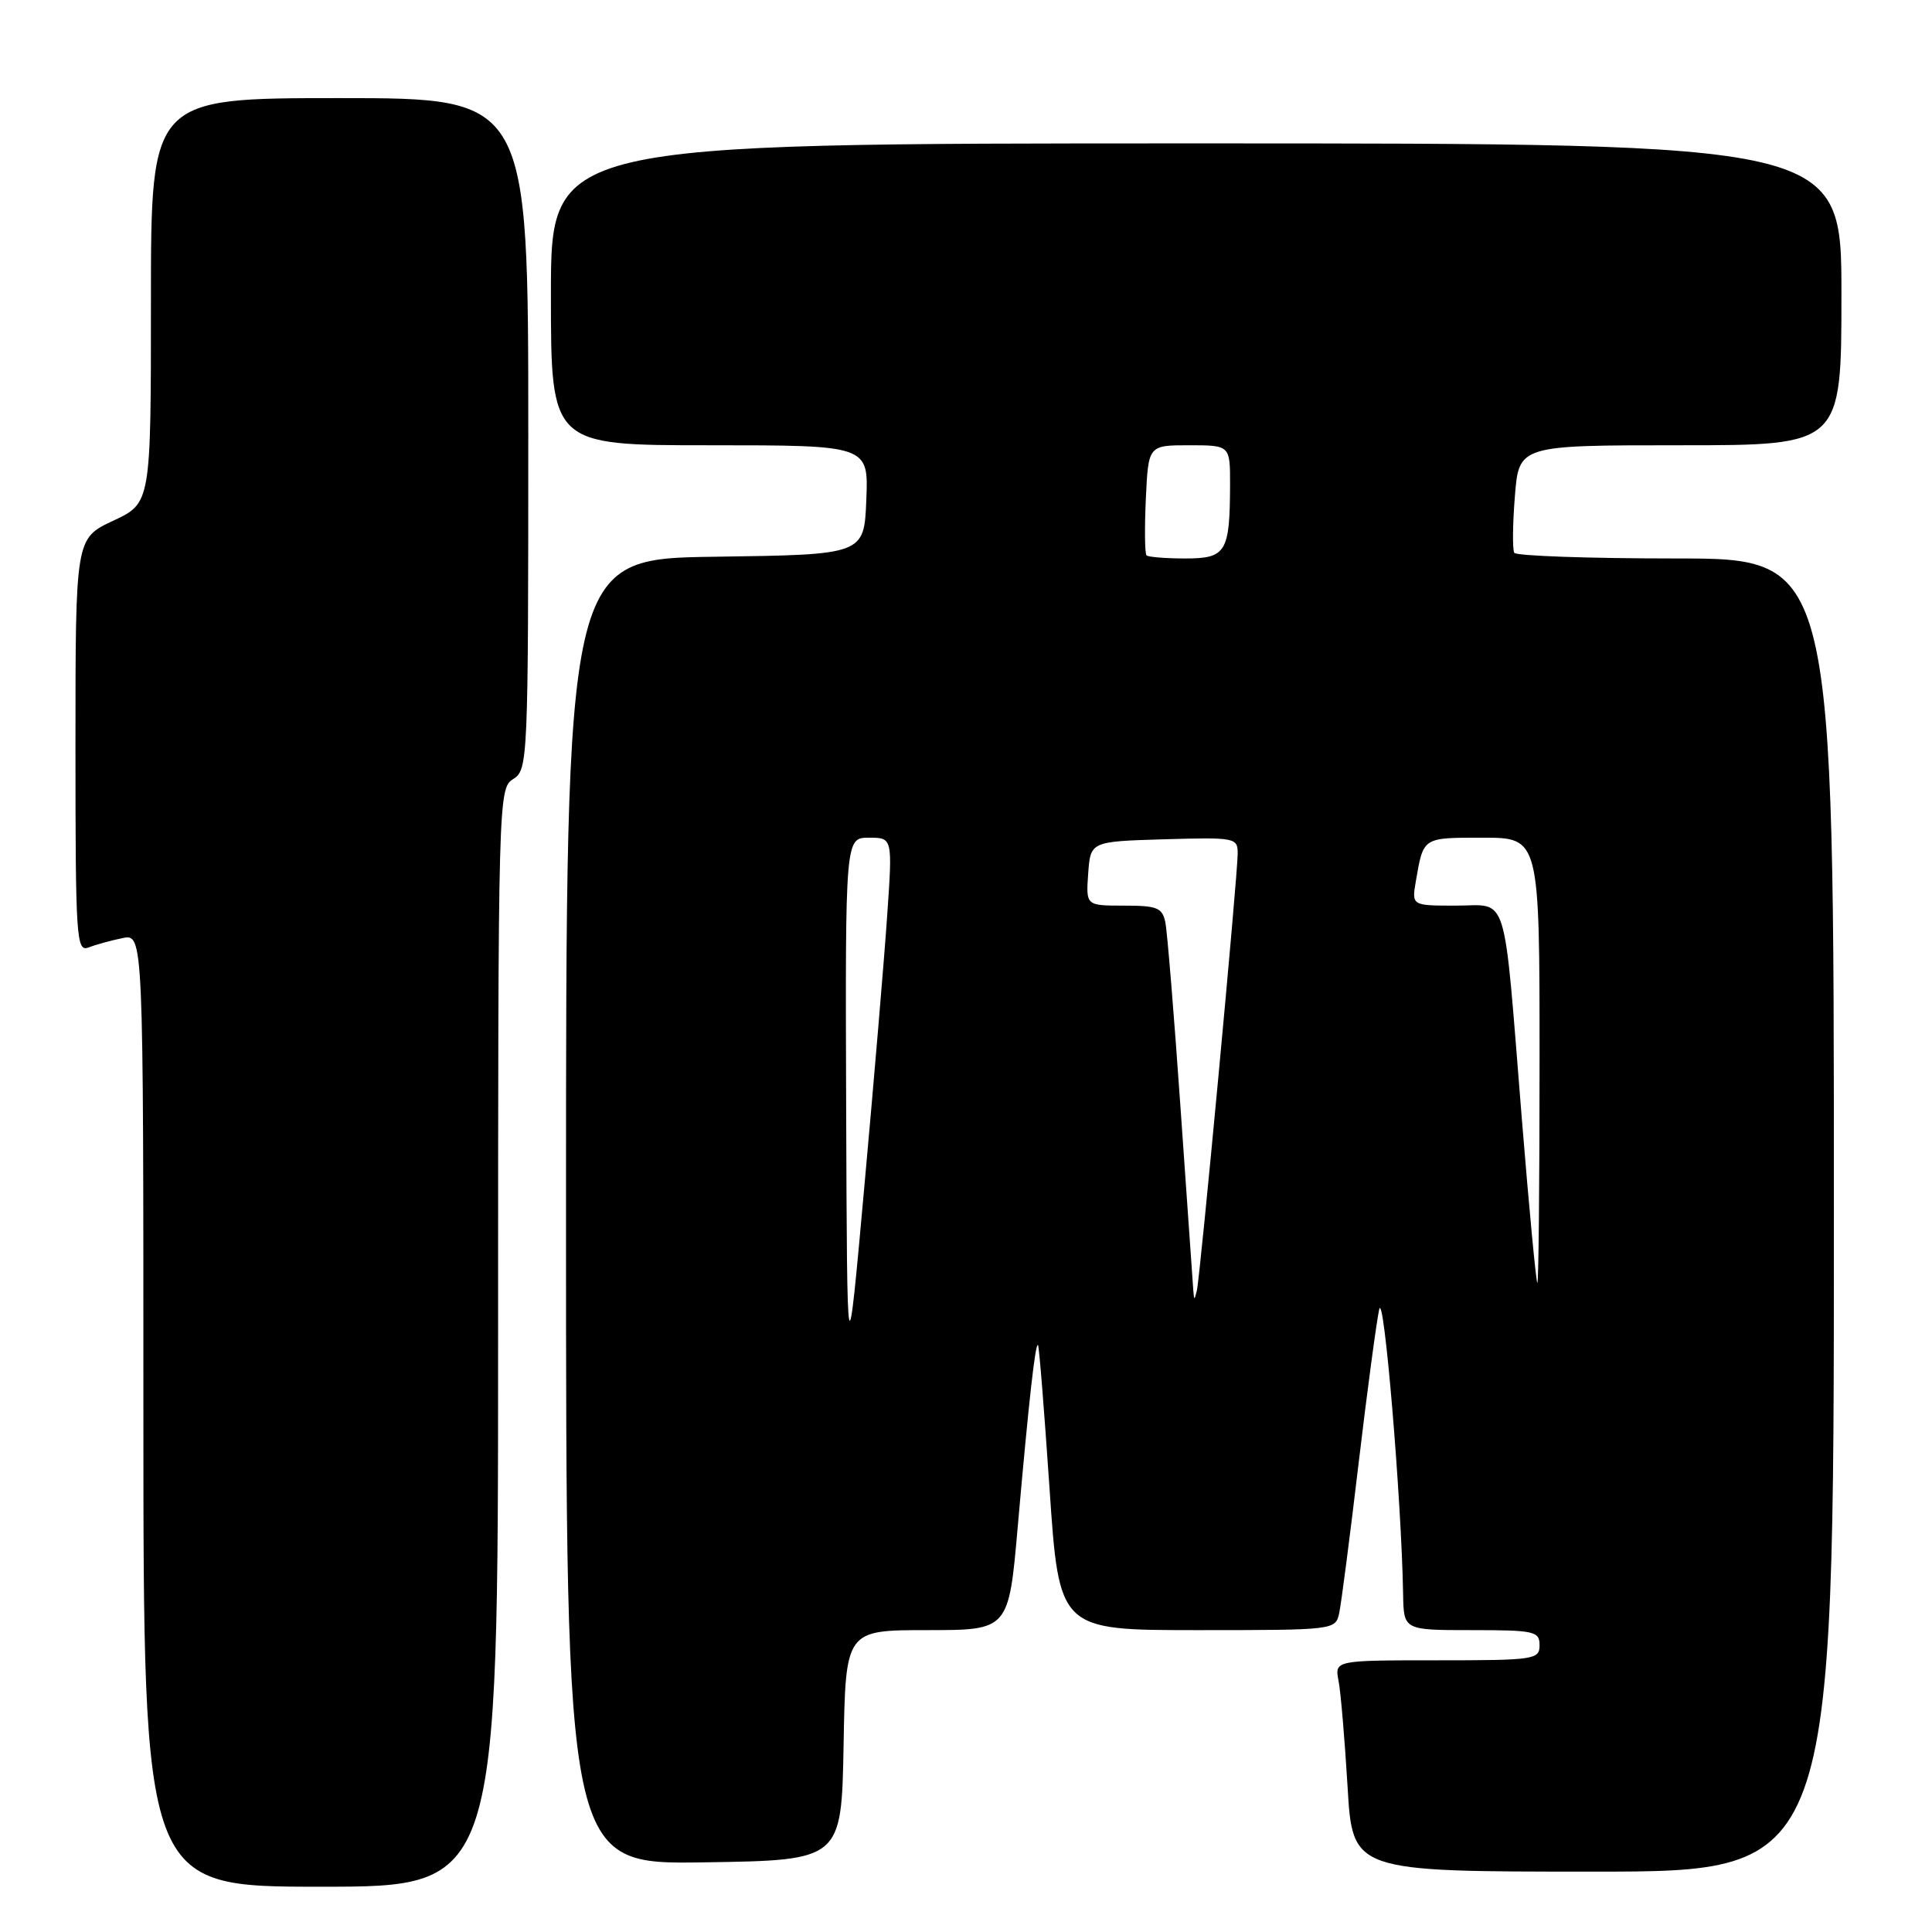 <?xml version="1.0" encoding="UTF-8" standalone="no"?>
<!DOCTYPE svg PUBLIC "-//W3C//DTD SVG 1.1//EN" "http://www.w3.org/Graphics/SVG/1.1/DTD/svg11.dtd" >
<svg xmlns="http://www.w3.org/2000/svg" xmlns:xlink="http://www.w3.org/1999/xlink" version="1.1" viewBox="0 0 256 256">
 <g >
 <path fill="currentColor"
d=" M 66.00 177.24 C 66.00 105.56 66.03 104.46 68.00 103.23 C 69.95 102.01 70.00 100.90 70.00 57.49 C 70.00 13.00 70.00 13.00 45.00 13.00 C 20.00 13.00 20.00 13.00 20.00 39.83 C 20.00 66.66 20.00 66.66 15.00 69.00 C 10.00 71.34 10.00 71.34 10.00 98.78 C 10.00 124.50 10.11 126.17 11.75 125.54 C 12.71 125.16 14.74 124.61 16.25 124.30 C 19.00 123.75 19.00 123.75 19.00 186.88 C 19.00 250.00 19.00 250.00 42.50 250.00 C 66.00 250.00 66.00 250.00 66.00 177.24 Z  M 243.00 161.00 C 243.00 74.00 243.00 74.00 222.06 74.00 C 210.54 74.00 200.91 73.66 200.65 73.25 C 200.40 72.84 200.43 69.46 200.73 65.75 C 201.27 59.00 201.27 59.00 222.64 59.00 C 244.00 59.00 244.00 59.00 244.00 39.00 C 244.00 19.00 244.00 19.00 158.50 19.00 C 73.00 19.00 73.00 19.00 73.00 39.00 C 73.00 59.00 73.00 59.00 94.04 59.00 C 115.09 59.00 115.09 59.00 114.79 66.25 C 114.50 73.50 114.50 73.50 94.75 73.77 C 75.00 74.04 75.00 74.04 75.00 160.54 C 75.00 247.05 75.00 247.05 93.25 246.77 C 111.50 246.50 111.50 246.50 111.78 231.25 C 112.05 216.00 112.05 216.00 122.86 216.00 C 133.66 216.00 133.66 216.00 134.86 202.25 C 136.31 185.74 137.19 177.85 137.54 178.22 C 137.69 178.38 138.37 186.94 139.07 197.25 C 140.34 216.00 140.34 216.00 158.65 216.00 C 176.83 216.00 176.97 215.98 177.45 213.75 C 177.72 212.51 178.87 203.62 180.01 194.00 C 181.15 184.38 182.39 175.15 182.75 173.50 C 183.36 170.76 185.71 198.75 185.92 211.25 C 186.00 216.00 186.00 216.00 195.00 216.00 C 203.33 216.00 204.00 216.15 204.00 218.00 C 204.00 219.90 203.33 220.00 190.42 220.00 C 176.84 220.00 176.84 220.00 177.37 222.75 C 177.66 224.26 178.19 230.56 178.56 236.75 C 179.22 248.00 179.22 248.00 211.11 248.00 C 243.00 248.00 243.00 248.00 243.00 161.00 Z  M 112.12 146.75 C 112.00 111.00 112.00 111.00 115.14 111.00 C 118.27 111.00 118.27 111.00 117.56 121.25 C 117.18 126.89 115.82 142.97 114.55 157.00 C 112.25 182.50 112.25 182.50 112.12 146.75 Z  M 158.12 171.00 C 158.06 170.18 157.30 159.38 156.44 147.00 C 155.58 134.62 154.67 123.49 154.42 122.25 C 154.02 120.27 153.35 120.00 148.92 120.00 C 143.89 120.00 143.89 120.00 144.19 115.75 C 144.50 111.50 144.50 111.50 154.25 111.21 C 163.69 110.94 164.00 111.00 164.00 113.10 C 164.00 116.05 159.04 169.11 158.59 171.00 C 158.27 172.33 158.22 172.33 158.12 171.00 Z  M 201.65 148.25 C 199.16 117.39 199.97 120.00 192.91 120.00 C 187.05 120.00 187.05 120.00 187.61 116.75 C 188.62 110.90 188.47 111.00 196.47 111.00 C 204.00 111.00 204.00 111.00 204.00 140.50 C 204.00 156.72 203.87 170.00 203.71 170.00 C 203.55 170.00 202.62 160.21 201.65 148.25 Z  M 151.92 73.59 C 151.69 73.36 151.65 69.99 151.83 66.09 C 152.16 59.00 152.16 59.00 157.58 59.00 C 163.00 59.00 163.00 59.00 162.99 64.25 C 162.96 73.19 162.47 74.00 157.05 74.00 C 154.46 74.00 152.15 73.81 151.92 73.59 Z "/>
</g>
</svg>